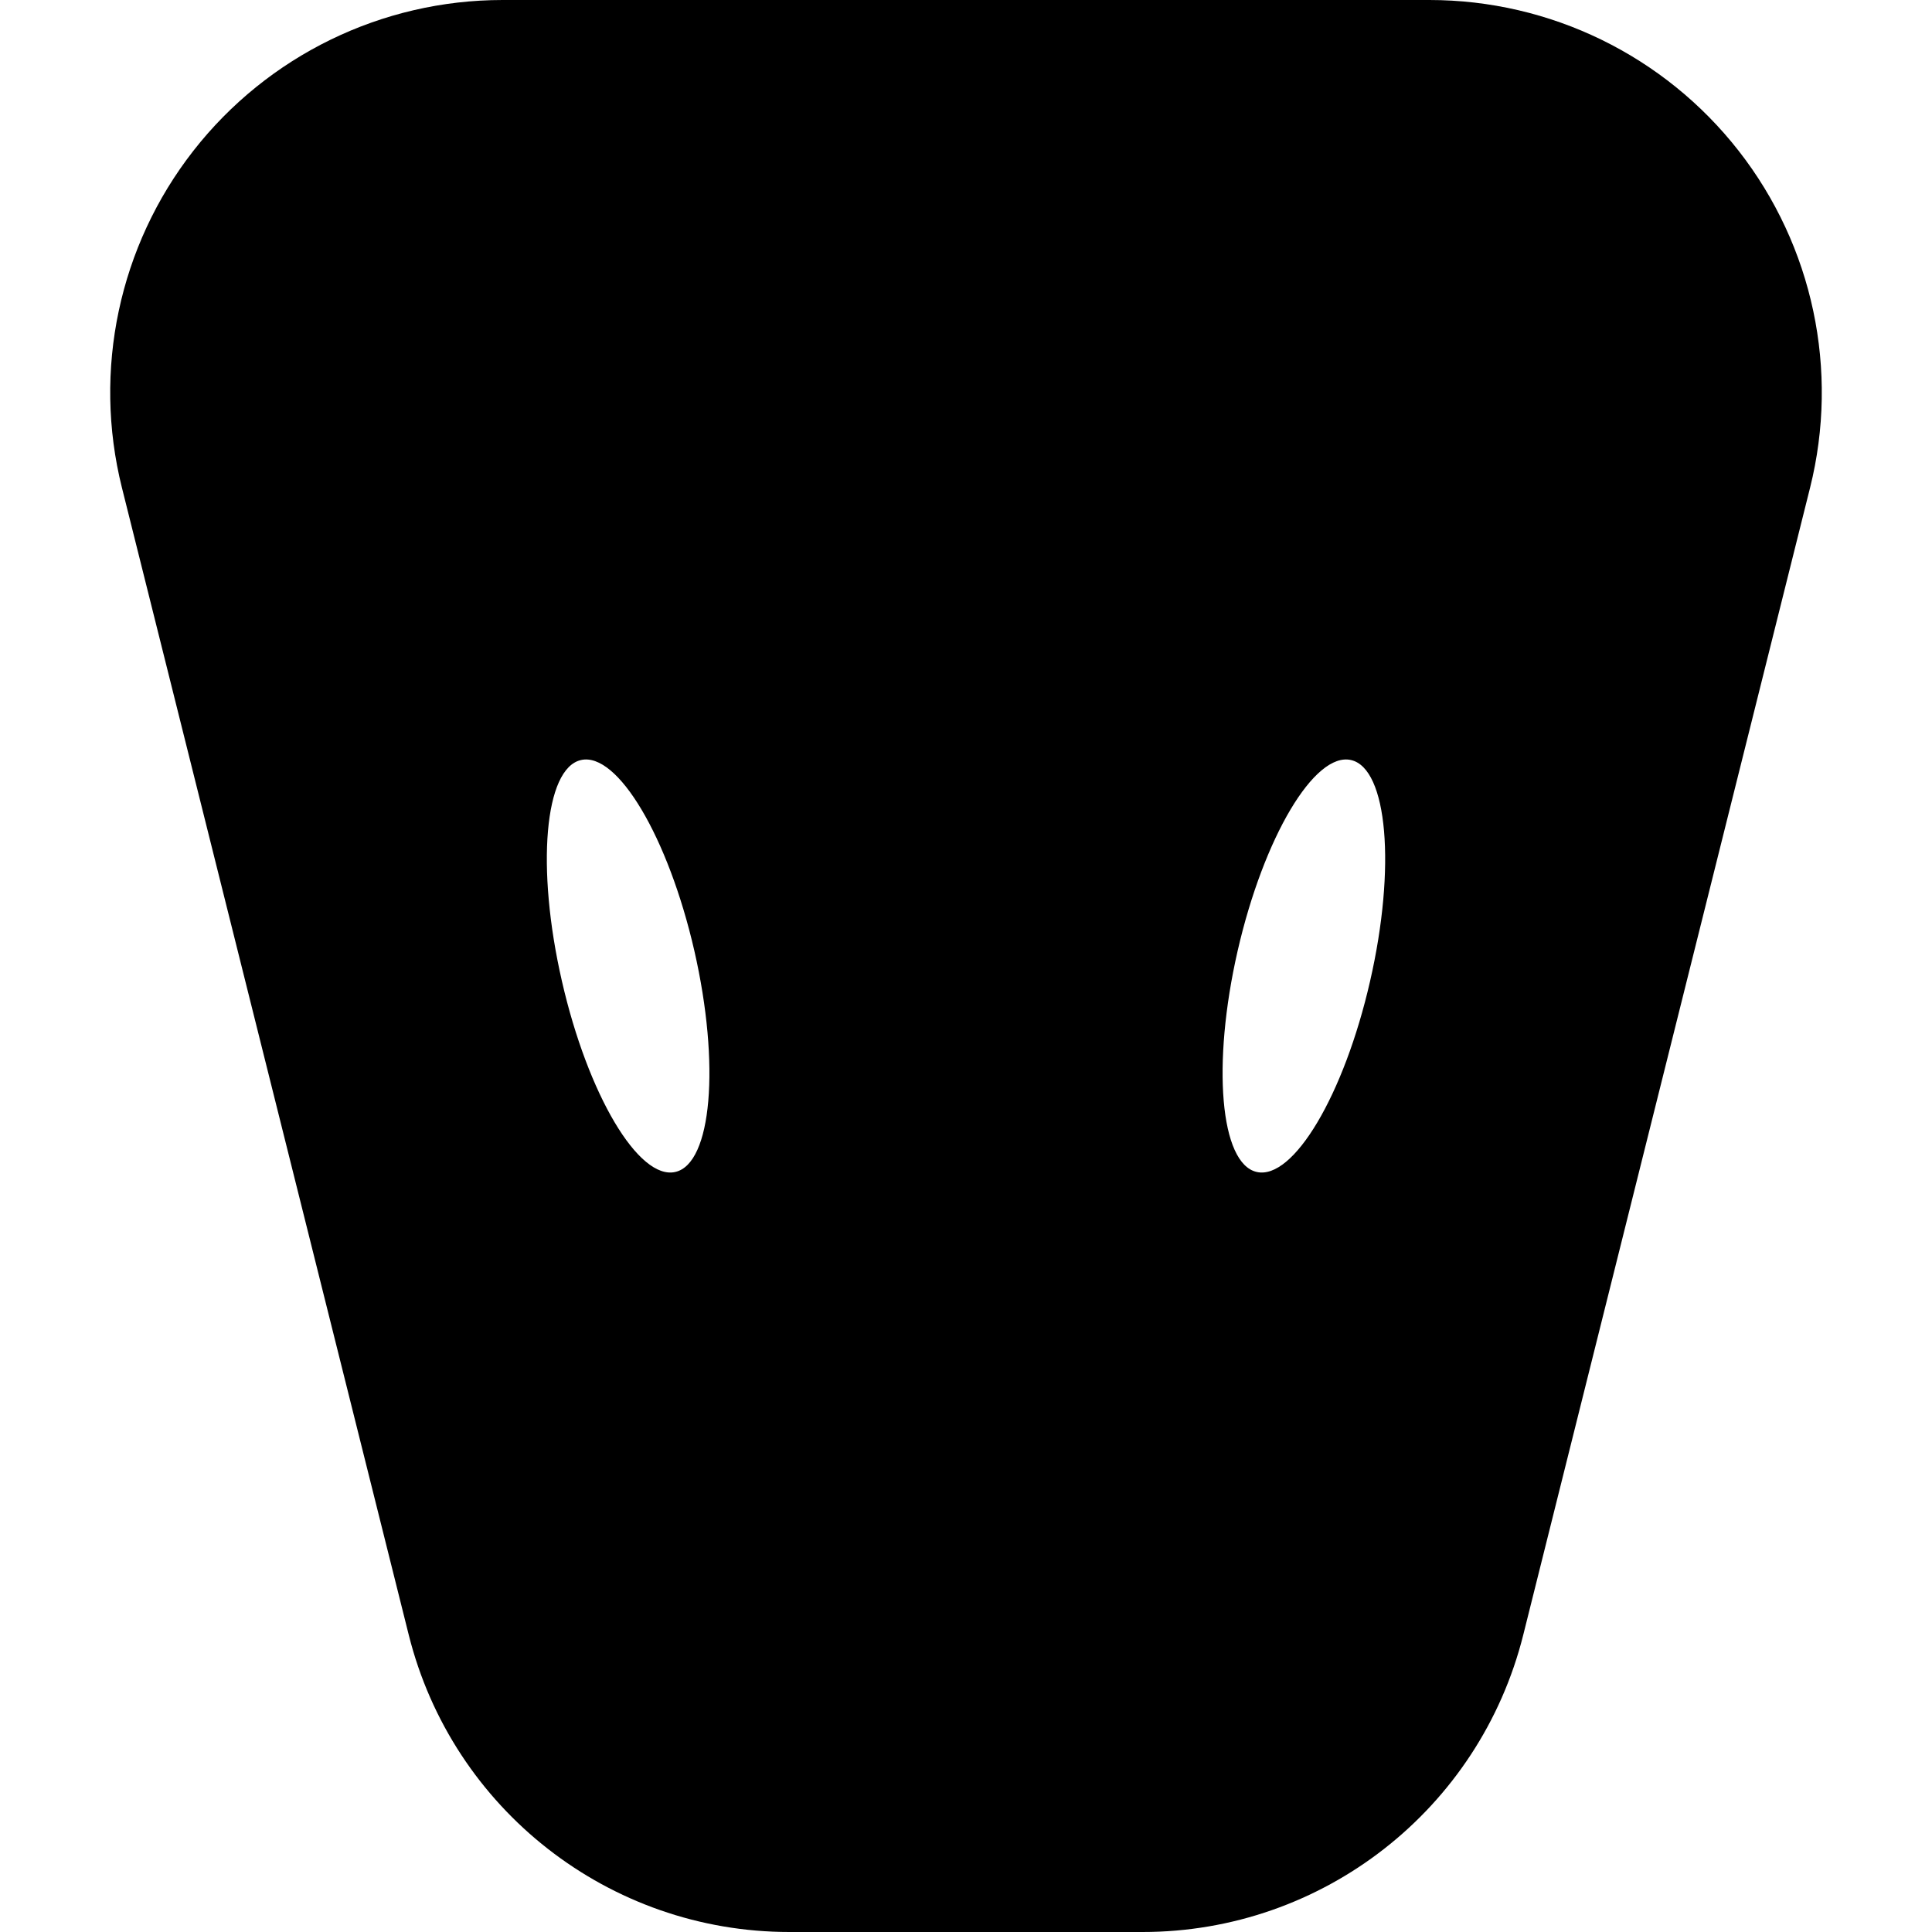 <?xml version="1.0" encoding="UTF-8" standalone="no"?><!DOCTYPE svg PUBLIC "-//W3C//DTD SVG 1.1//EN" "http://www.w3.org/Graphics/SVG/1.1/DTD/svg11.dtd"><svg width="100%" height="100%" viewBox="0 0 20 20" version="1.1" xmlns="http://www.w3.org/2000/svg" xmlns:xlink="http://www.w3.org/1999/xlink" xml:space="preserve" xmlns:serif="http://www.serif.com/" style="fill-rule:evenodd;clip-rule:evenodd;stroke-linejoin:round;stroke-miterlimit:2;"><rect id="Artboard1" x="-0" y="0" width="20" height="20" style="fill:none;"/><clipPath id="_clip1"><rect id="Artboard11" serif:id="Artboard1" x="-0" y="0" width="20" height="20"/></clipPath><g clip-path="url(#_clip1)"><path d="M18.738,5.048c0.303,-1.214 0.031,-2.5 -0.739,-3.486c-0.77,-0.986 -1.951,-1.562 -3.202,-1.562l-9.594,0c-1.251,0 -2.432,0.576 -3.202,1.562c-0.77,0.986 -1.042,2.272 -0.739,3.486c0.935,3.739 2.178,8.713 2.969,11.875c0.452,1.808 2.077,3.077 3.941,3.077l3.656,-0c1.864,-0 3.489,-1.269 3.941,-3.077c0.791,-3.162 2.034,-8.136 2.969,-11.875Zm-11.747,7.084c0.378,-0.086 0.466,-1.112 0.197,-2.289c-0.27,-1.177 -0.796,-2.062 -1.174,-1.975c-0.378,0.086 -0.467,1.112 -0.197,2.289c0.269,1.177 0.795,2.062 1.174,1.975Zm6.018,0c-0.378,-0.086 -0.466,-1.112 -0.197,-2.289c0.27,-1.177 0.796,-2.062 1.174,-1.975c0.378,0.086 0.467,1.112 0.197,2.289c-0.269,1.177 -0.795,2.062 -1.174,1.975Z"/></g></svg>